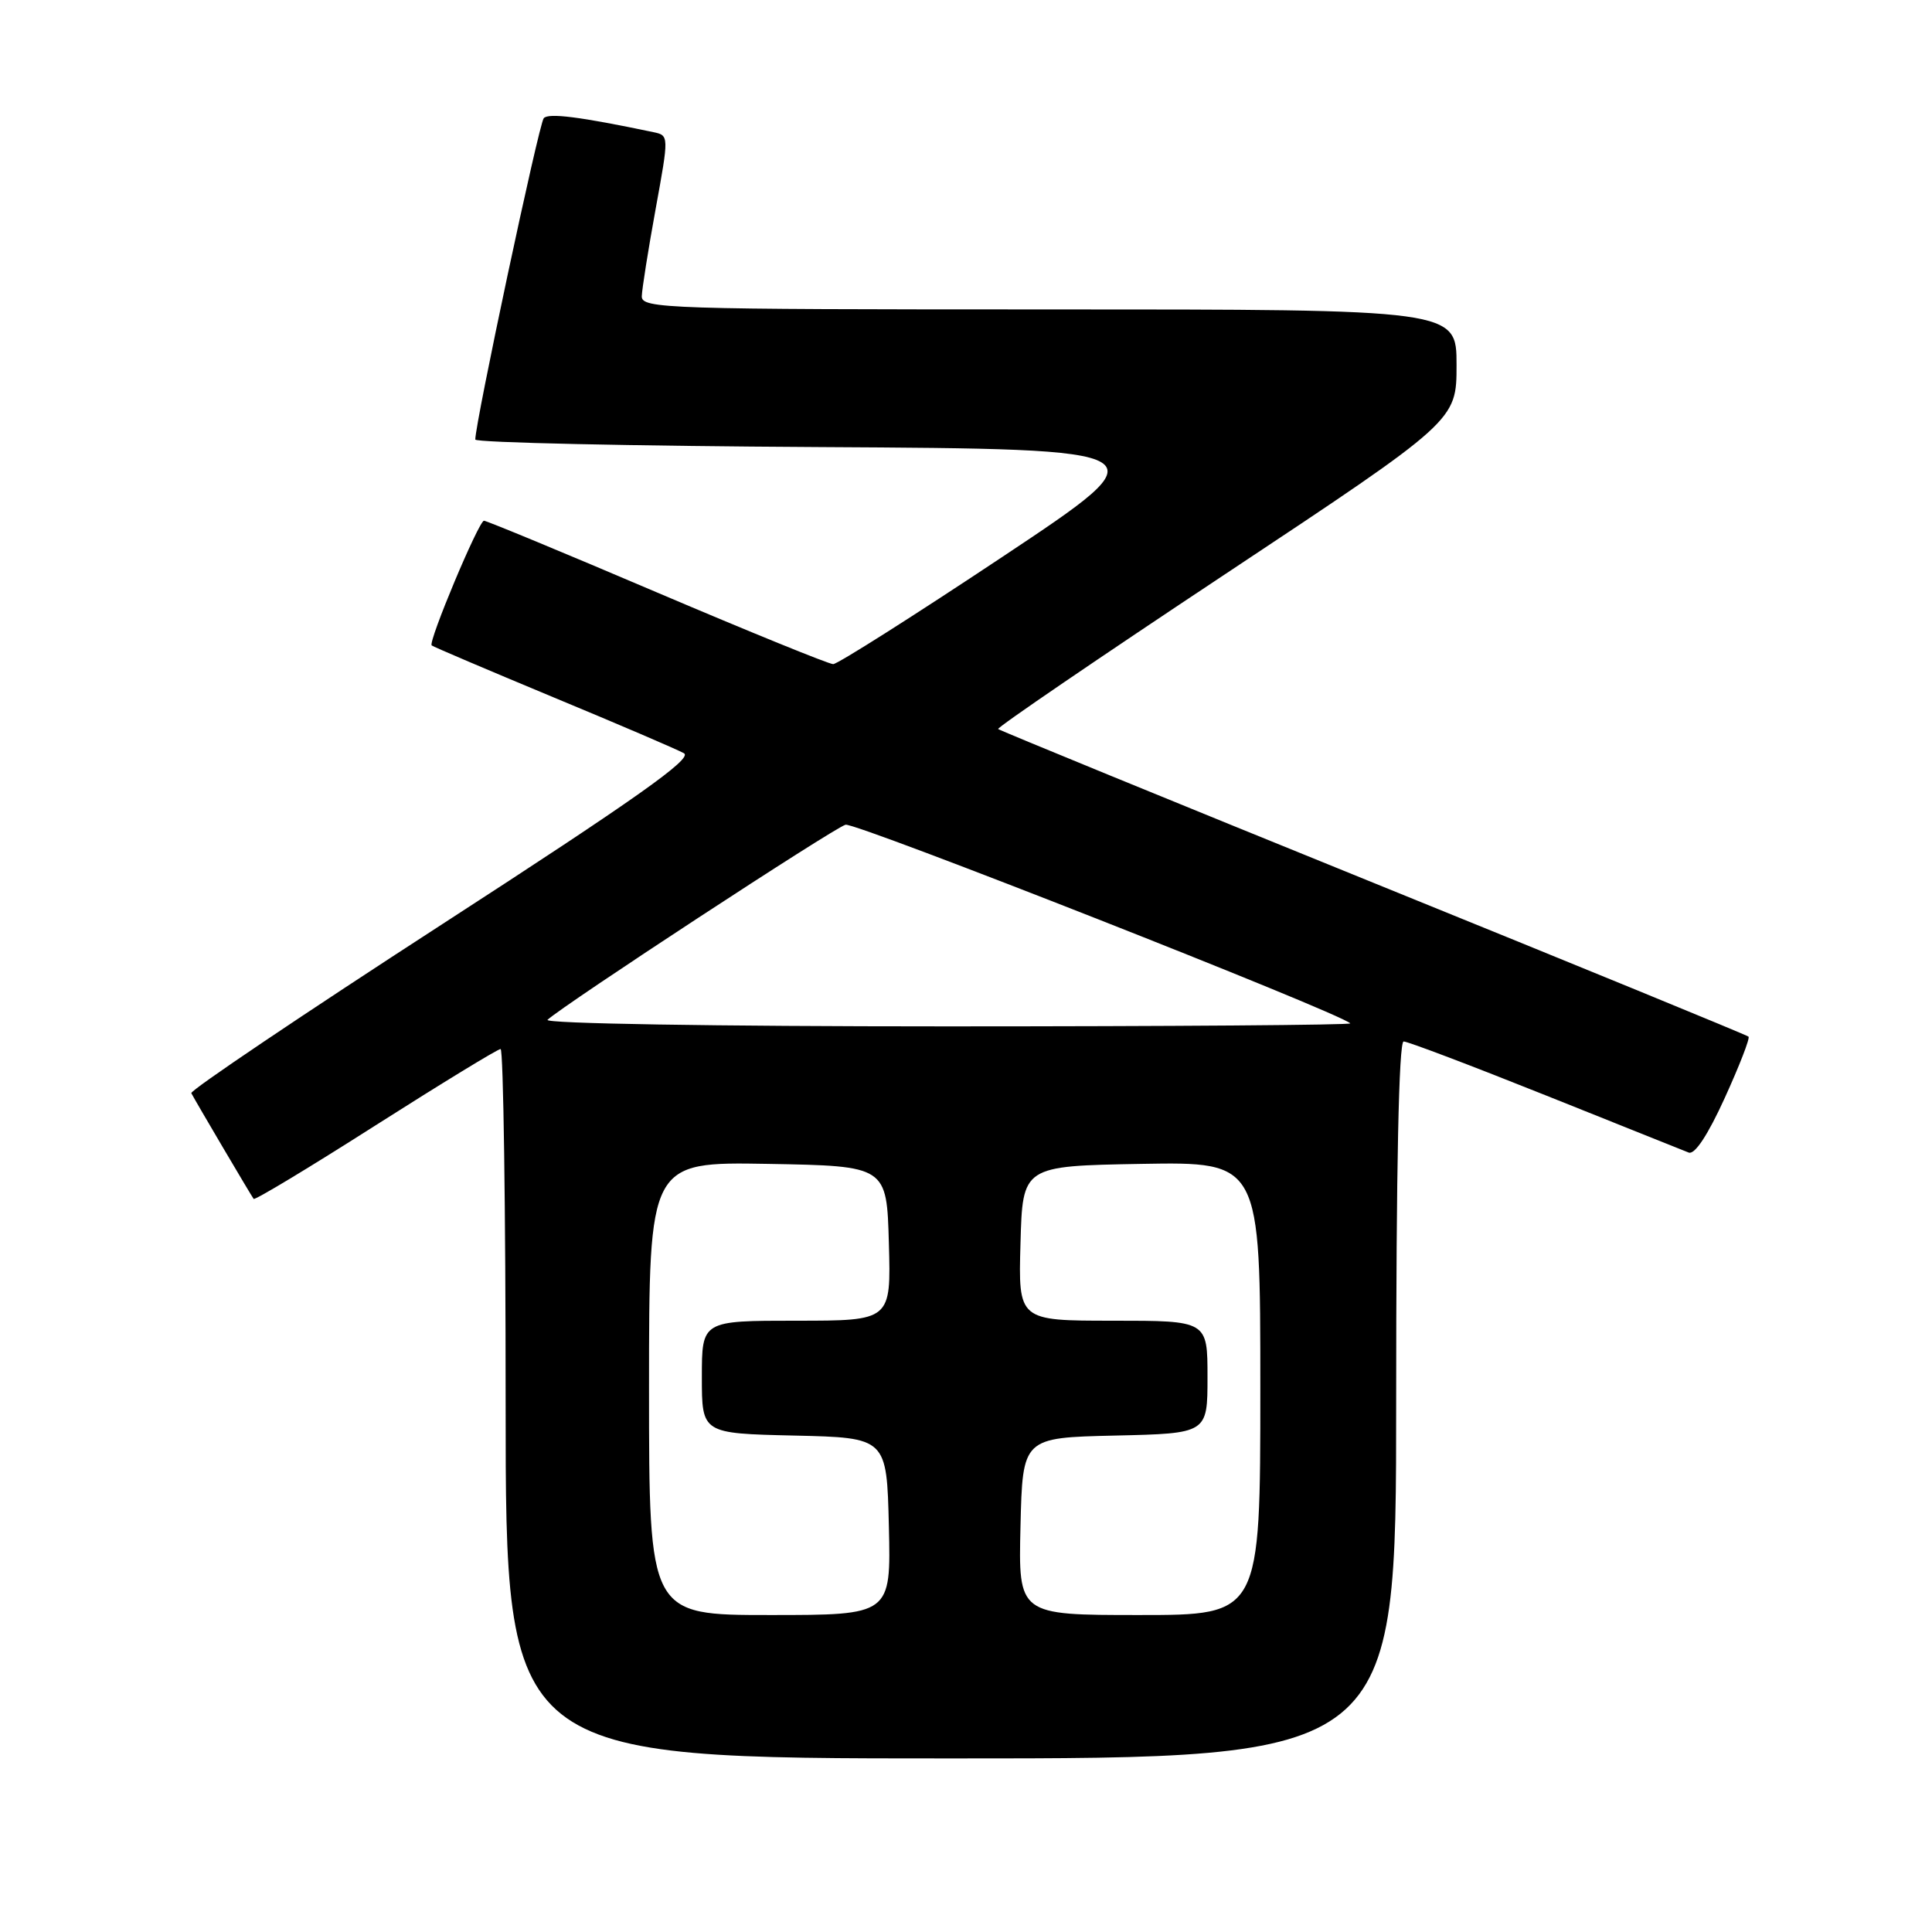 <?xml version="1.0" encoding="UTF-8" standalone="no"?>
<!DOCTYPE svg PUBLIC "-//W3C//DTD SVG 1.1//EN" "http://www.w3.org/Graphics/SVG/1.1/DTD/svg11.dtd" >
<svg xmlns="http://www.w3.org/2000/svg" xmlns:xlink="http://www.w3.org/1999/xlink" version="1.1" viewBox="0 0 256 256">
 <g >
 <path fill="currentColor"
d=" M 185.00 185.50 C 185.00 154.88 185.35 138.00 185.99 138.00 C 186.53 138.00 194.97 141.20 204.74 145.11 C 214.51 149.02 223.07 152.45 223.76 152.72 C 224.56 153.04 226.30 150.40 228.54 145.48 C 230.48 141.22 231.90 137.57 231.69 137.36 C 231.49 137.16 209.11 127.98 181.97 116.97 C 154.82 105.95 132.46 96.79 132.26 96.60 C 132.07 96.41 145.66 87.14 162.46 76.00 C 193.00 55.74 193.00 55.74 193.00 48.37 C 193.00 41.00 193.00 41.00 139.00 41.00 C 88.22 41.00 85.00 40.90 85.04 39.25 C 85.07 38.29 85.89 33.10 86.87 27.72 C 88.65 17.95 88.65 17.95 86.57 17.51 C 76.84 15.47 72.68 14.94 72.05 15.66 C 71.41 16.38 62.94 56.18 62.98 58.24 C 62.99 58.65 83.54 59.10 108.65 59.24 C 154.30 59.50 154.30 59.50 132.88 73.75 C 121.09 81.59 110.98 88.00 110.40 88.00 C 109.82 88.00 99.31 83.72 87.05 78.50 C 74.79 73.27 64.48 69.00 64.13 69.00 C 63.44 69.00 56.71 85.05 57.20 85.52 C 57.36 85.68 64.60 88.76 73.27 92.37 C 81.95 95.97 89.76 99.32 90.63 99.81 C 91.83 100.49 84.30 105.82 58.61 122.45 C 40.13 134.42 25.16 144.50 25.35 144.85 C 25.87 145.86 33.30 158.46 33.61 158.86 C 33.77 159.06 41.04 154.68 49.77 149.11 C 58.51 143.55 65.96 139.00 66.33 139.00 C 66.70 139.00 67.00 160.15 67.00 186.00 C 67.00 233.00 67.00 233.00 126.00 233.00 C 185.00 233.00 185.00 233.00 185.00 185.50 Z  M 86.00 183.97 C 86.00 153.95 86.00 153.95 101.75 154.22 C 117.50 154.50 117.50 154.50 117.78 164.75 C 118.07 175.00 118.07 175.00 105.53 175.00 C 93.00 175.00 93.00 175.00 93.00 182.47 C 93.00 189.94 93.00 189.94 105.25 190.22 C 117.50 190.50 117.50 190.50 117.78 202.25 C 118.06 214.00 118.06 214.00 102.03 214.00 C 86.00 214.00 86.00 214.00 86.00 183.97 Z  M 135.22 202.25 C 135.50 190.50 135.50 190.50 147.75 190.22 C 160.00 189.94 160.00 189.94 160.00 182.47 C 160.00 175.00 160.00 175.00 147.47 175.00 C 134.93 175.00 134.93 175.00 135.22 164.75 C 135.50 154.50 135.50 154.50 151.25 154.22 C 167.00 153.95 167.00 153.95 167.00 183.97 C 167.00 214.00 167.00 214.00 150.97 214.00 C 134.94 214.00 134.94 214.00 135.22 202.25 Z  M 72.55 135.13 C 74.77 133.09 110.54 109.67 112.04 109.28 C 113.35 108.94 177.39 134.14 178.92 135.60 C 179.15 135.82 155.09 136.00 125.47 136.00 C 94.66 136.00 72.01 135.63 72.55 135.13 Z "/>
</g>
</svg>